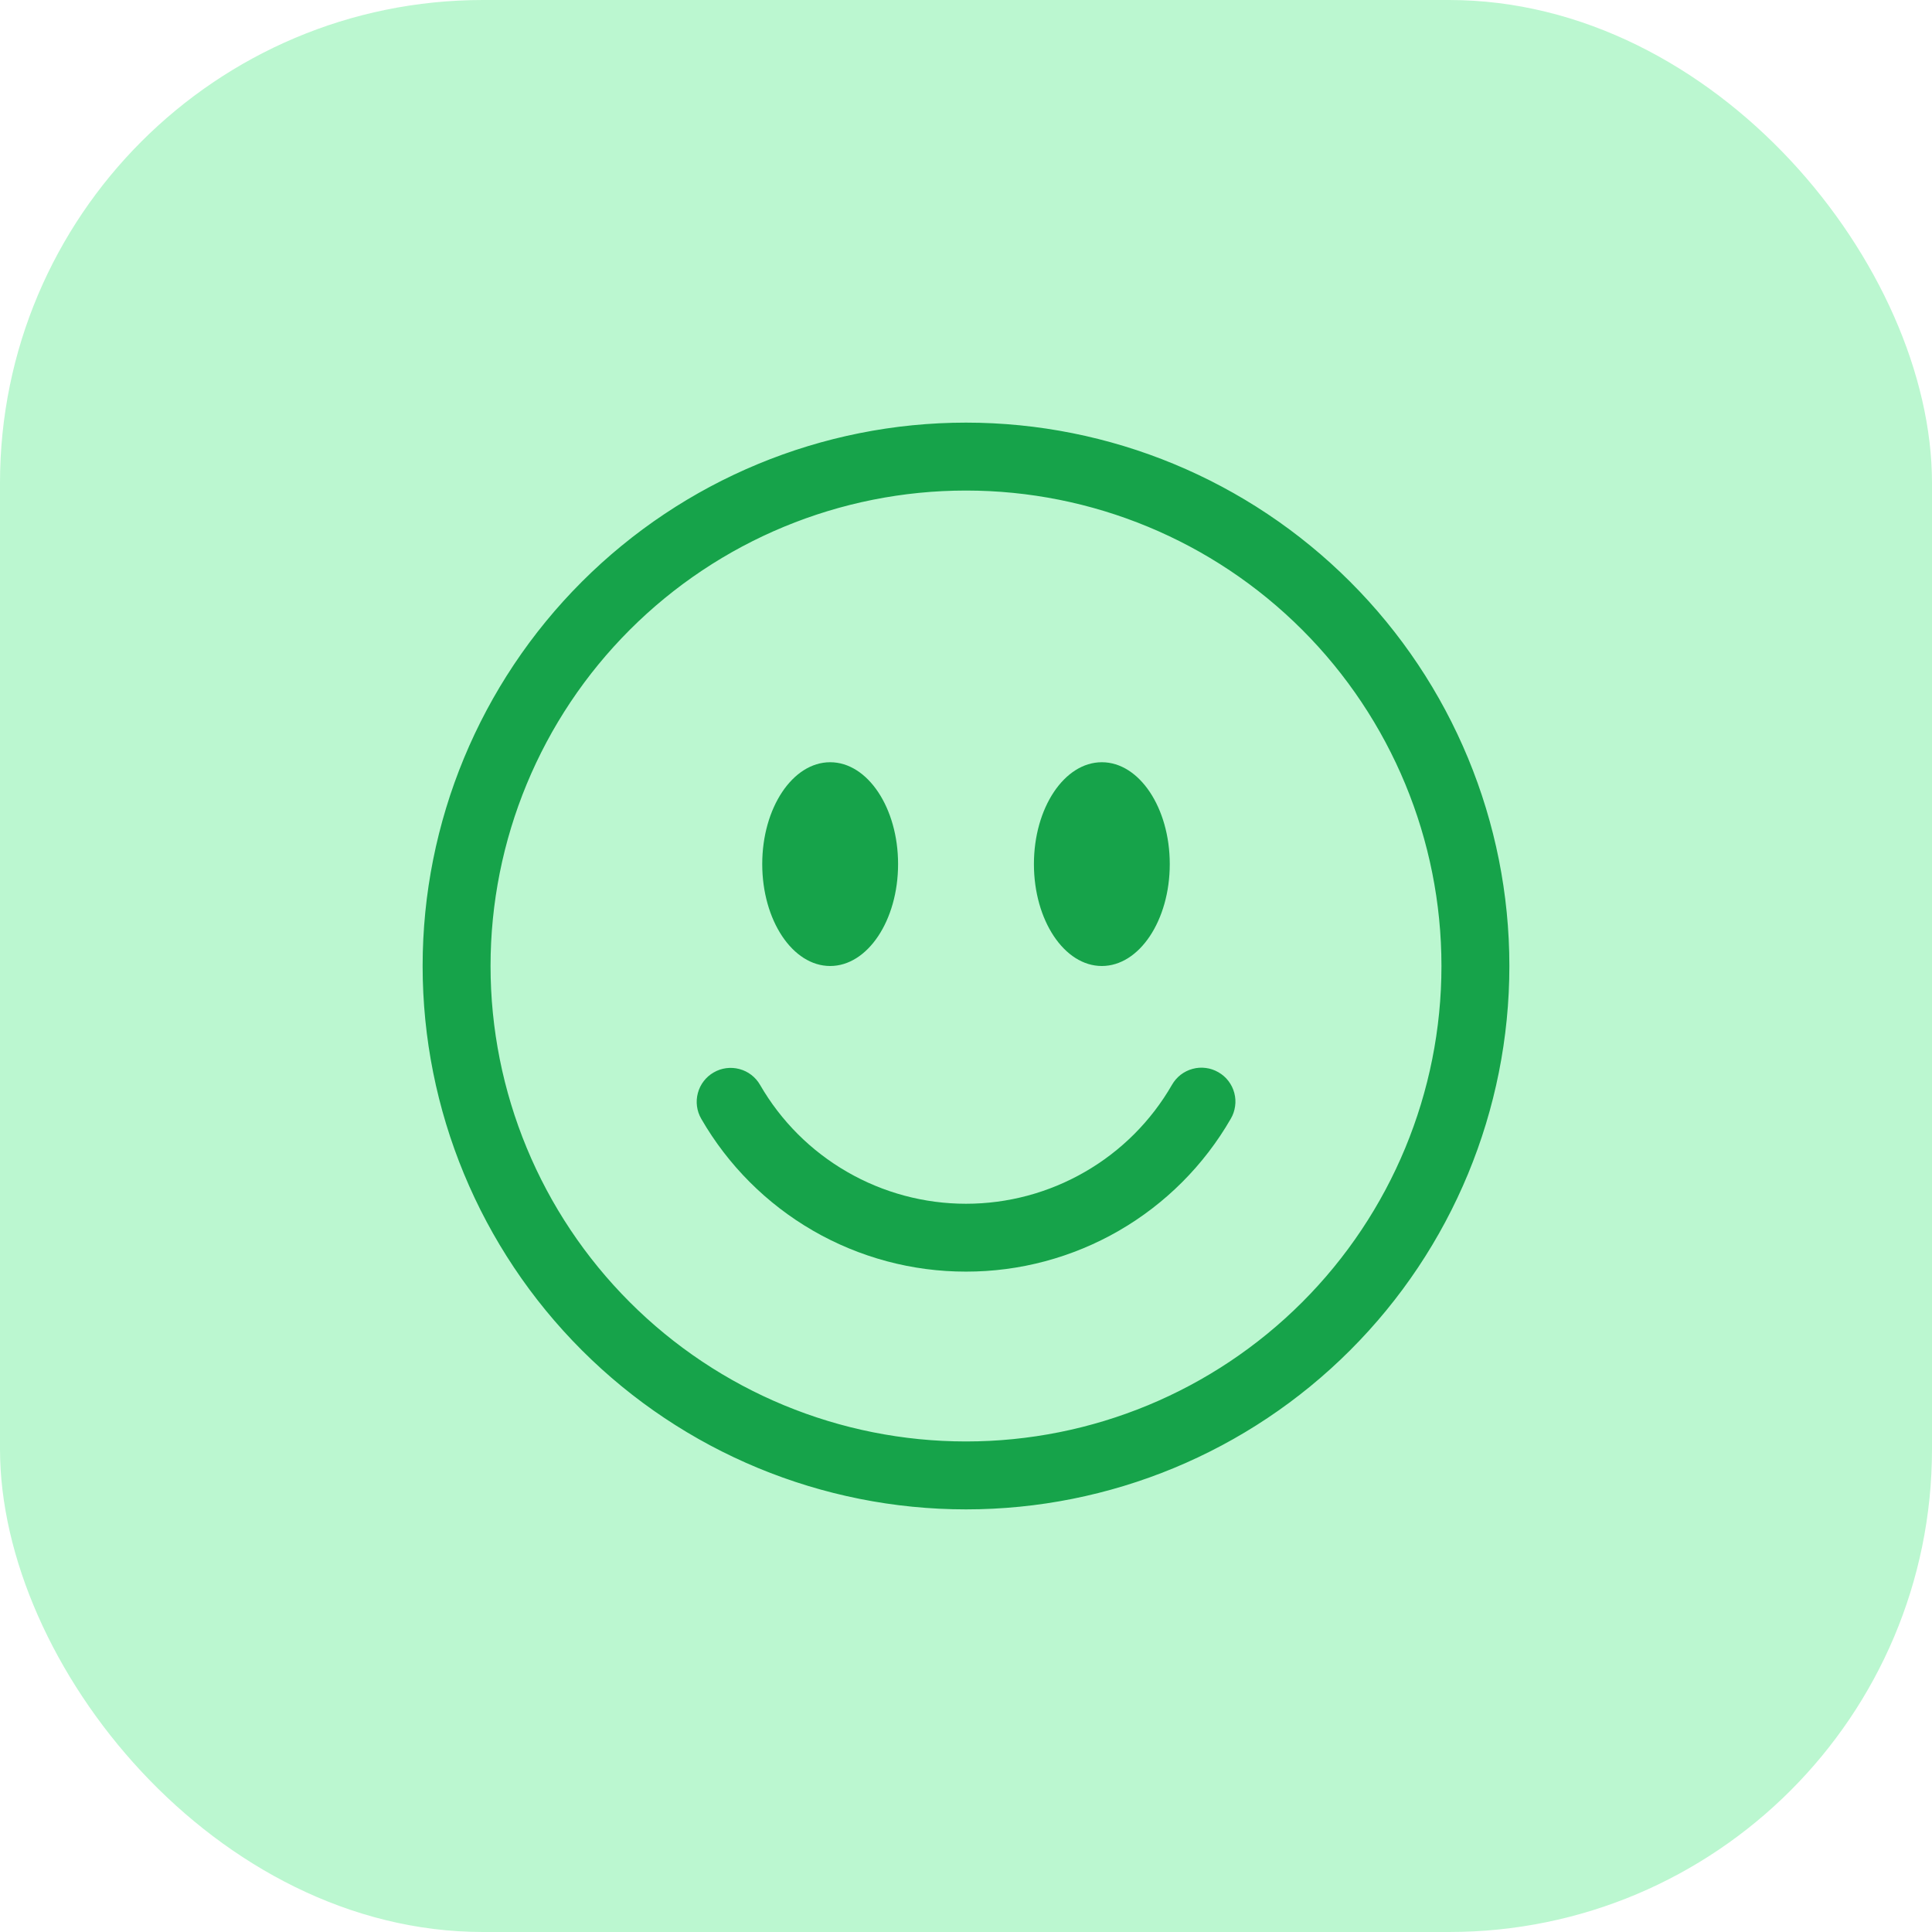 <svg width="32" height="32" viewBox="0 0 32 32" fill="none" xmlns="http://www.w3.org/2000/svg">
<rect width="32" height="32" rx="8" fill="#BBF7D0"/>
<g clip-path="url(#clip0_2704_8274)">
<path d="M10.078 21.922C11.649 23.493 13.779 24.375 16 24.375C18.221 24.375 20.351 23.493 21.922 21.922C23.493 20.351 24.375 18.221 24.375 16C24.375 13.779 23.493 11.649 21.922 10.078C20.351 8.507 18.221 7.625 16 7.625C13.779 7.625 11.649 8.507 10.078 10.078C8.507 11.649 7.625 13.779 7.625 16C7.625 18.221 8.507 20.351 10.078 21.922ZM22.01 22.01C20.416 23.605 18.254 24.5 16 24.5C13.746 24.5 11.584 23.605 9.99 22.01C8.396 20.416 7.5 18.254 7.5 16C7.5 13.746 8.396 11.584 9.99 9.99C11.584 8.396 13.746 7.5 16 7.5C18.254 7.5 20.416 8.396 22.01 9.99C23.605 11.584 24.5 13.746 24.5 16C24.5 18.254 23.605 20.416 22.01 22.01Z" fill="#16A34A" stroke="#16A34A"/>
<path d="M11.821 17.763C11.95 17.688 12.104 17.668 12.248 17.707C12.392 17.745 12.515 17.84 12.589 17.969C12.935 18.568 13.432 19.065 14.031 19.41C14.63 19.756 15.309 19.938 16 19.938C16.692 19.938 17.371 19.756 17.97 19.41C18.569 19.065 19.066 18.568 19.411 17.969C19.448 17.904 19.497 17.848 19.555 17.802C19.614 17.757 19.681 17.723 19.753 17.704C19.824 17.684 19.899 17.679 19.973 17.689C20.046 17.698 20.117 17.723 20.181 17.76C20.246 17.797 20.302 17.846 20.347 17.905C20.392 17.964 20.425 18.031 20.444 18.103C20.463 18.175 20.468 18.25 20.457 18.323C20.447 18.396 20.423 18.467 20.385 18.531C19.941 19.301 19.302 19.94 18.532 20.385C17.762 20.829 16.889 21.063 16 21.062C15.111 21.063 14.238 20.829 13.468 20.385C12.698 19.94 12.059 19.301 11.615 18.531C11.54 18.402 11.52 18.248 11.559 18.104C11.597 17.96 11.692 17.837 11.821 17.763ZM14.875 14.312C14.875 15.244 14.371 16 13.75 16C13.129 16 12.625 15.244 12.625 14.312C12.625 13.381 13.129 12.625 13.75 12.625C14.371 12.625 14.875 13.381 14.875 14.312ZM19.375 14.312C19.375 15.244 18.871 16 18.25 16C17.629 16 17.125 15.244 17.125 14.312C17.125 13.381 17.629 12.625 18.25 12.625C18.871 12.625 19.375 13.381 19.375 14.312Z" fill="#16A34A"/>
</g>
<defs>
<clipPath id="clip0_2704_8274">
<rect width="18" height="18" fill="white" transform="translate(7 7)"/>
</clipPath>
</defs>
</svg>
